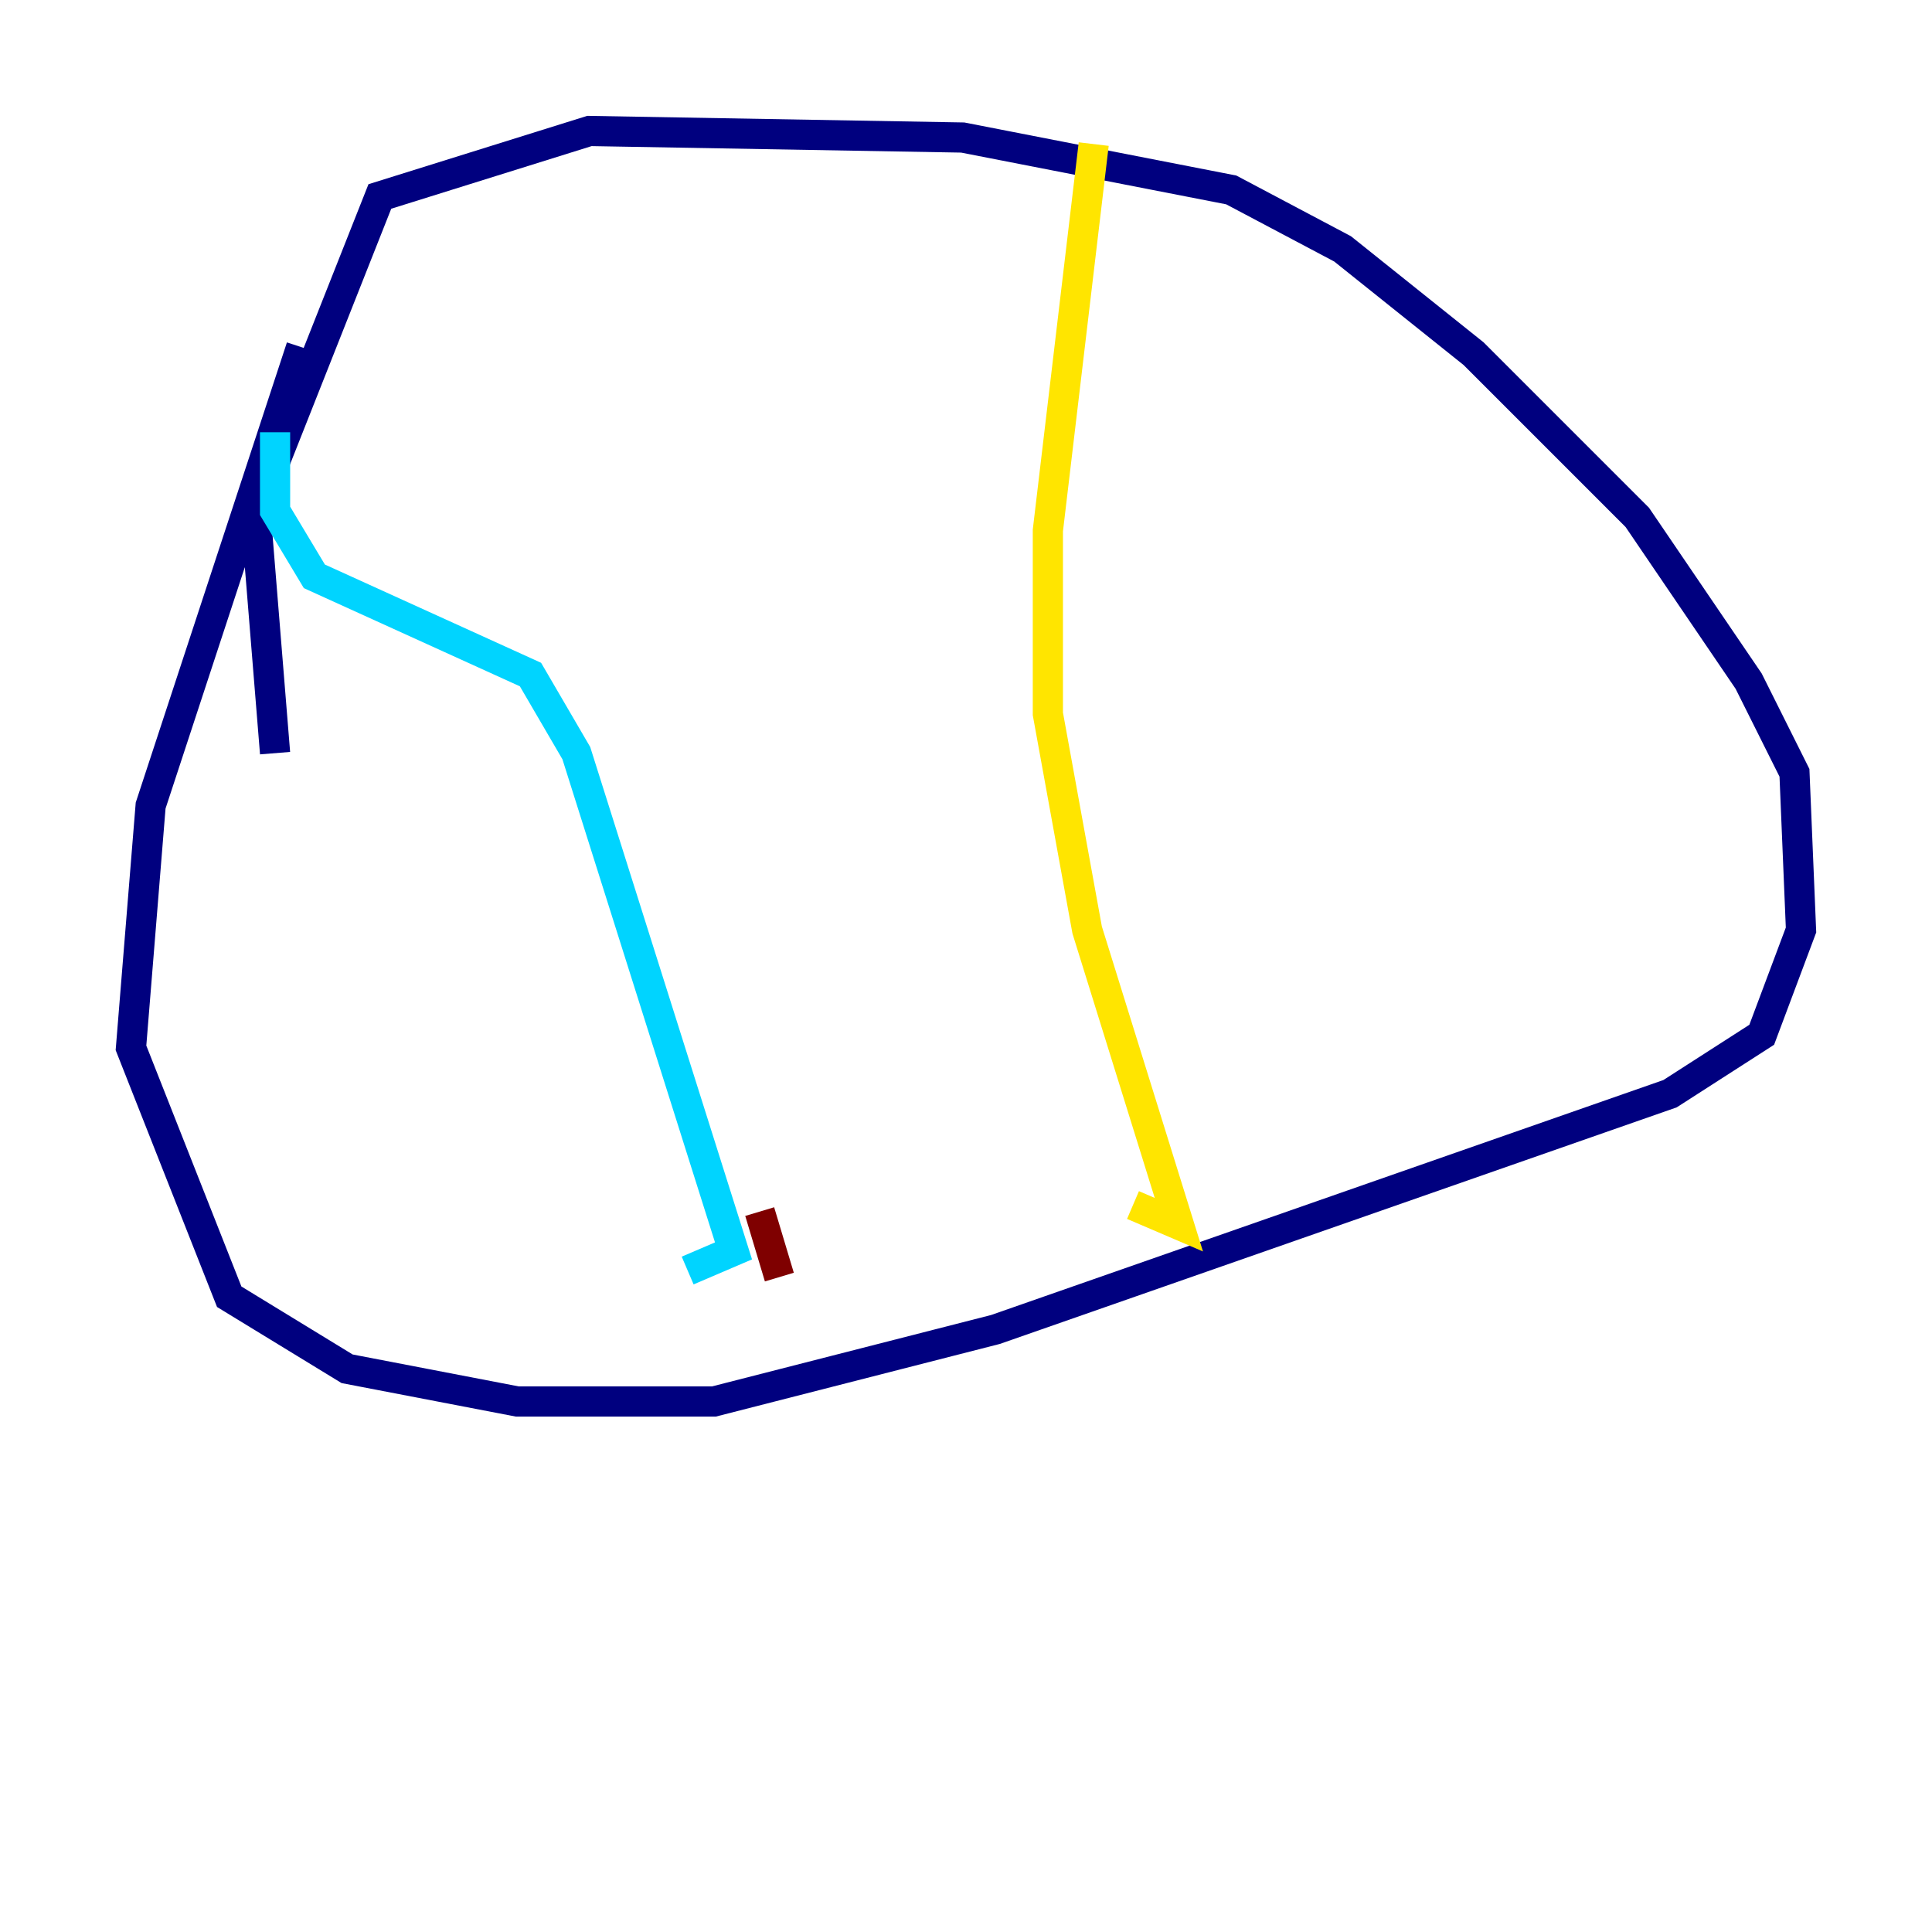 <?xml version="1.0" encoding="utf-8" ?>
<svg baseProfile="tiny" height="128" version="1.2" viewBox="0,0,128,128" width="128" xmlns="http://www.w3.org/2000/svg" xmlns:ev="http://www.w3.org/2001/xml-events" xmlns:xlink="http://www.w3.org/1999/xlink"><defs /><polyline fill="none" points="19.959,22.997 9.98,53.37 8.678,69.424 15.186,85.912 22.997,90.685 34.278,92.854 47.295,92.854 65.953,88.081 110.644,72.461 116.719,68.556 119.322,61.614 118.888,51.2 115.851,45.125 108.475,34.278 97.627,23.43 88.949,16.488 81.573,12.583 63.783,9.112 39.051,8.678 25.166,13.017 16.922,33.844 18.224,49.898" stroke="#00007f" stroke-width="2" /><polyline fill="none" points="18.224,28.637 18.224,33.844 20.827,38.183 35.146,44.691 38.183,49.898 48.597,82.875 45.559,84.176" stroke="#00d4ff" stroke-width="2" /><polyline fill="none" points="72.461,9.546 69.424,35.146 69.424,47.295 72.027,61.614 78.102,81.139 75.064,79.837" stroke="#ffe500" stroke-width="2" /><polyline fill="none" points="50.332,80.271 51.634,84.61" stroke="#7f0000" stroke-width="2" /></svg>